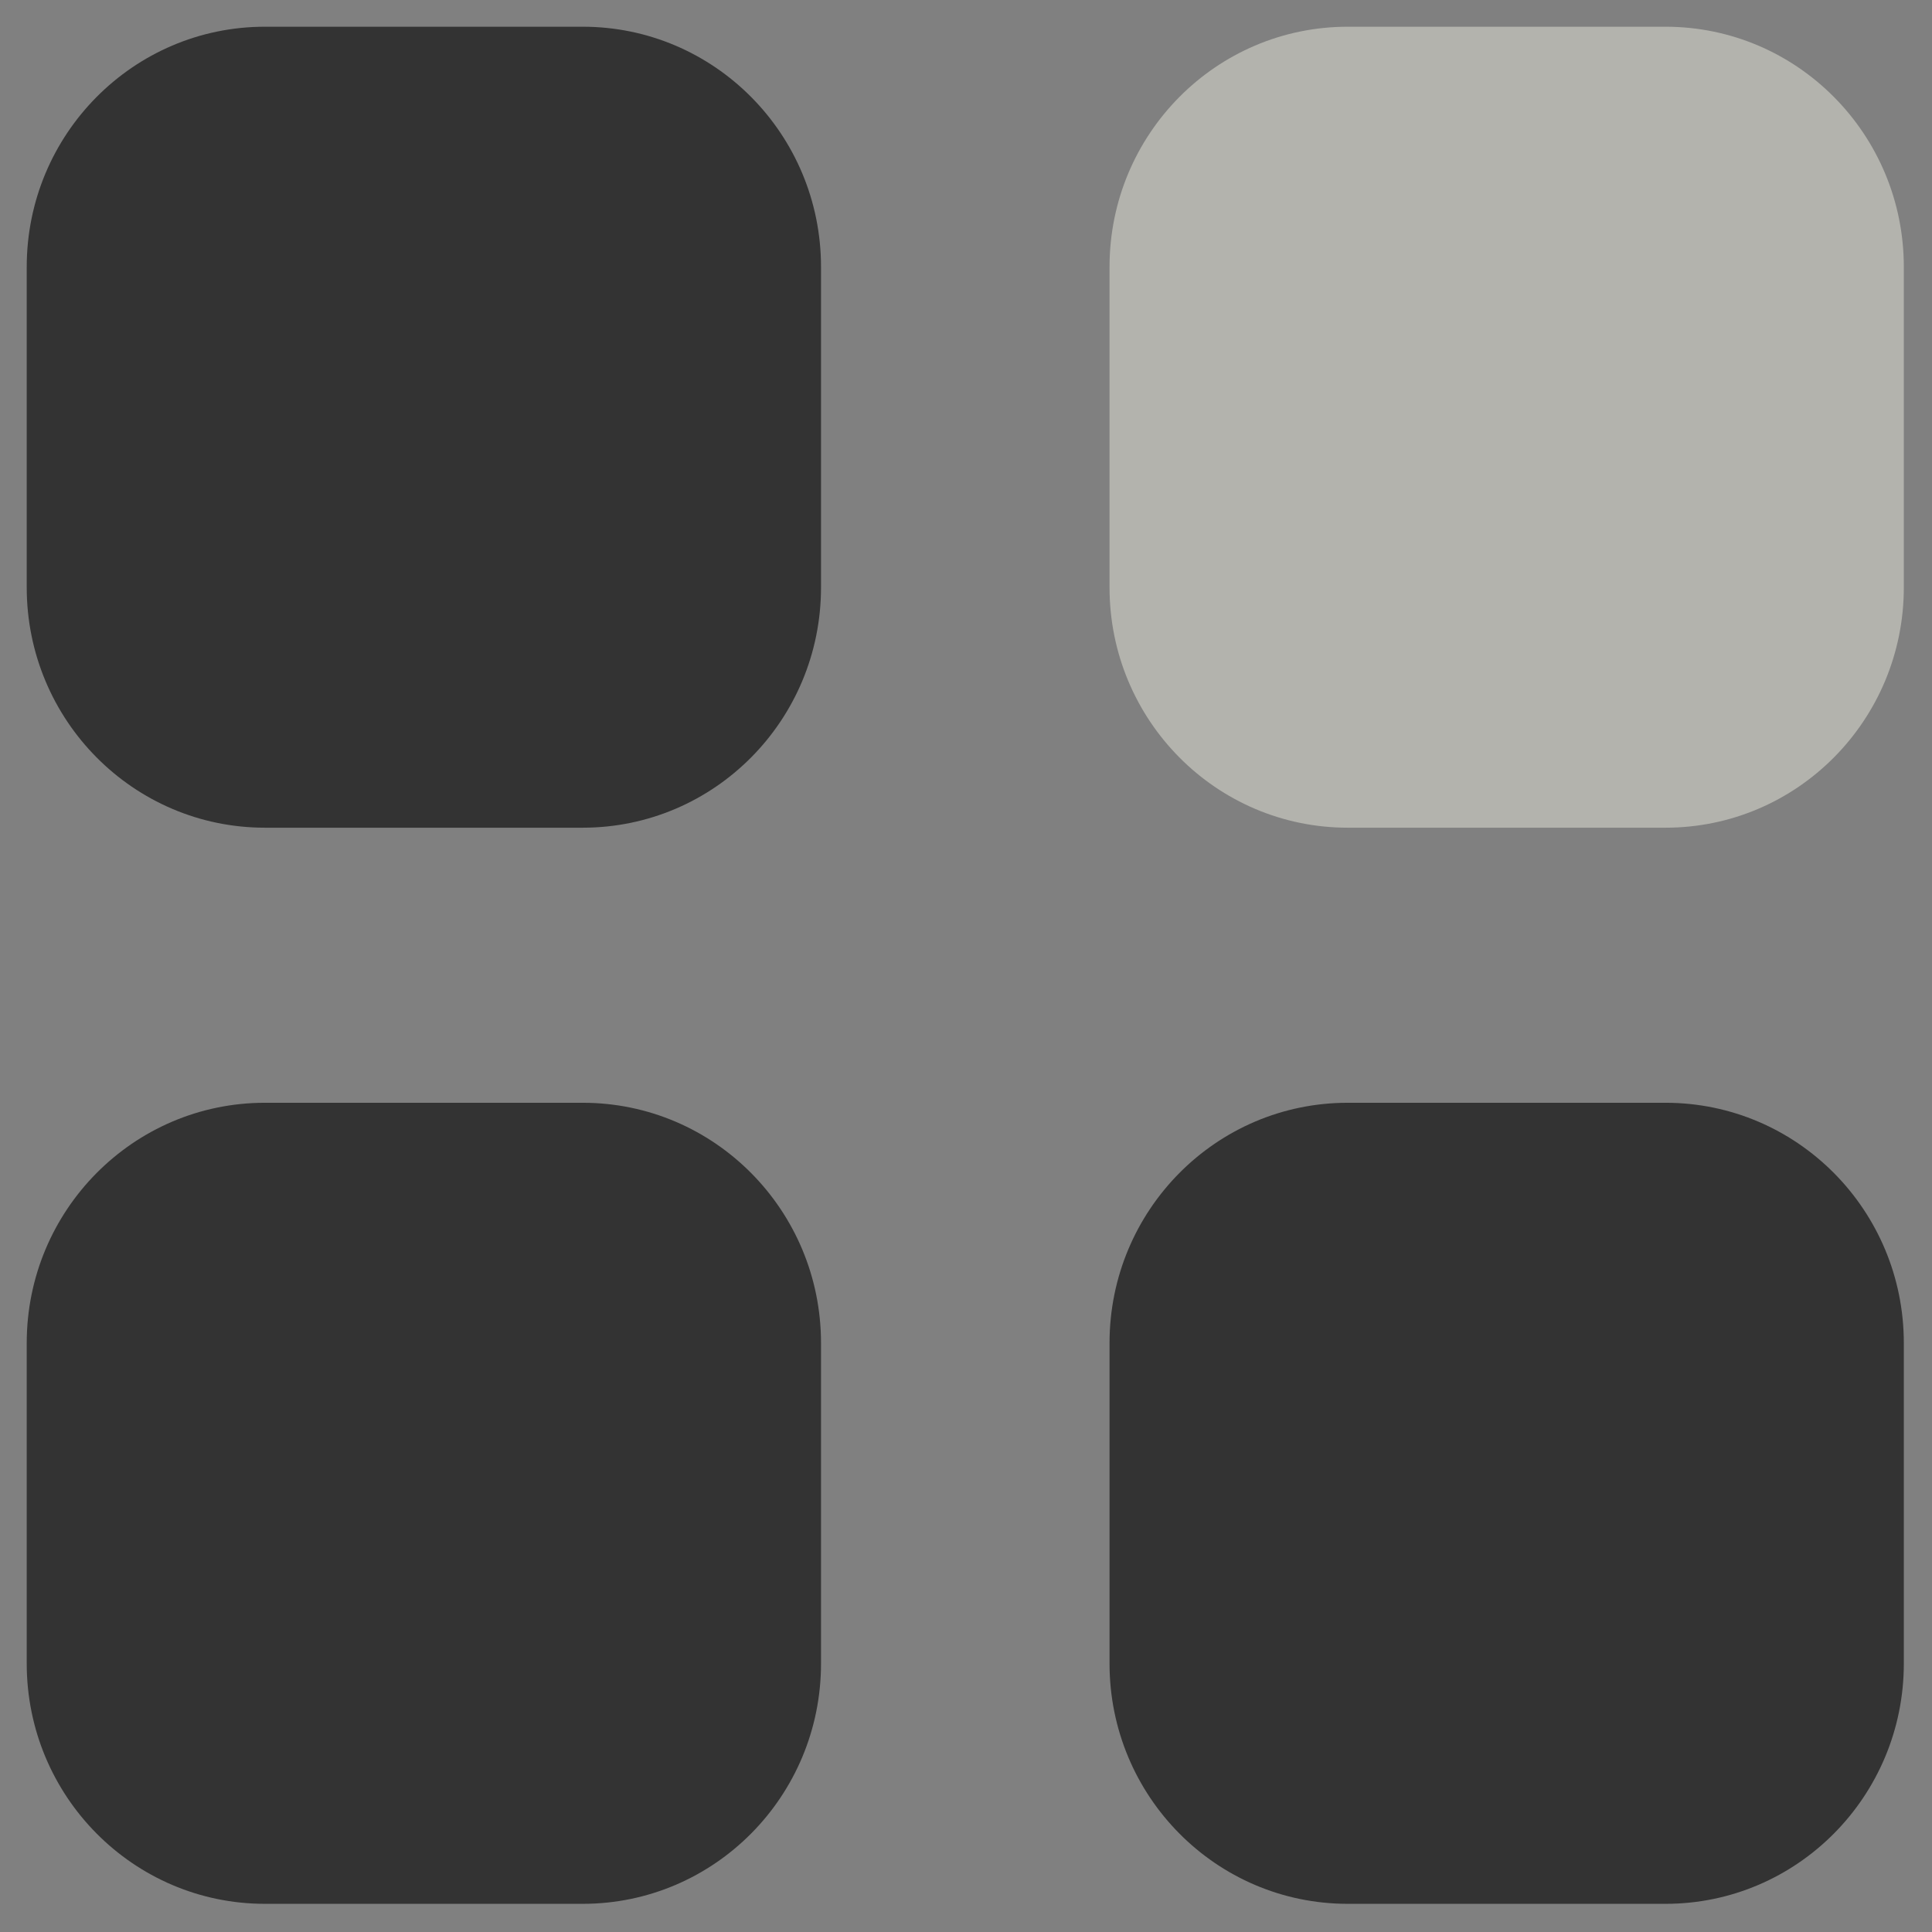 <svg width="24" height="24" viewBox="0 0 24 24" fill="none" xmlns="http://www.w3.org/2000/svg">
<rect x="0" y="0" width="24" height="24" fill="#808080" stroke="none"/>
<path opacity="0.4" d="M16.742 0.332H20.69C22.325 0.332 23.65 1.668 23.65 3.316V7.297C23.65 8.946 22.325 10.282 20.69 10.282H16.742C15.107 10.282 13.783 8.946 13.783 7.297V3.316C13.783 1.668 15.107 0.332 16.742 0.332Z" fill="#FFFFF0"/>
<path d="M7.239 13.699C8.874 13.699 10.199 15.035 10.199 16.684V20.665C10.199 22.313 8.874 23.65 7.239 23.65H3.291C1.657 23.65 0.332 22.313 0.332 20.665V16.684C0.332 15.035 1.657 13.699 3.291 13.699H7.239ZM20.69 13.699C22.325 13.699 23.65 15.035 23.65 16.684V20.665C23.65 22.313 22.325 23.65 20.69 23.65H16.742C15.107 23.65 13.783 22.313 13.783 20.665V16.684C13.783 15.035 15.107 13.699 16.742 13.699H20.69ZM7.239 0.332C8.874 0.332 10.199 1.668 10.199 3.316V7.297C10.199 8.946 8.874 10.282 7.239 10.282H3.291C1.657 10.282 0.332 8.946 0.332 7.297V3.316C0.332 1.668 1.657 0.332 3.291 0.332H7.239Z" fill="#333333"/>
</svg>
